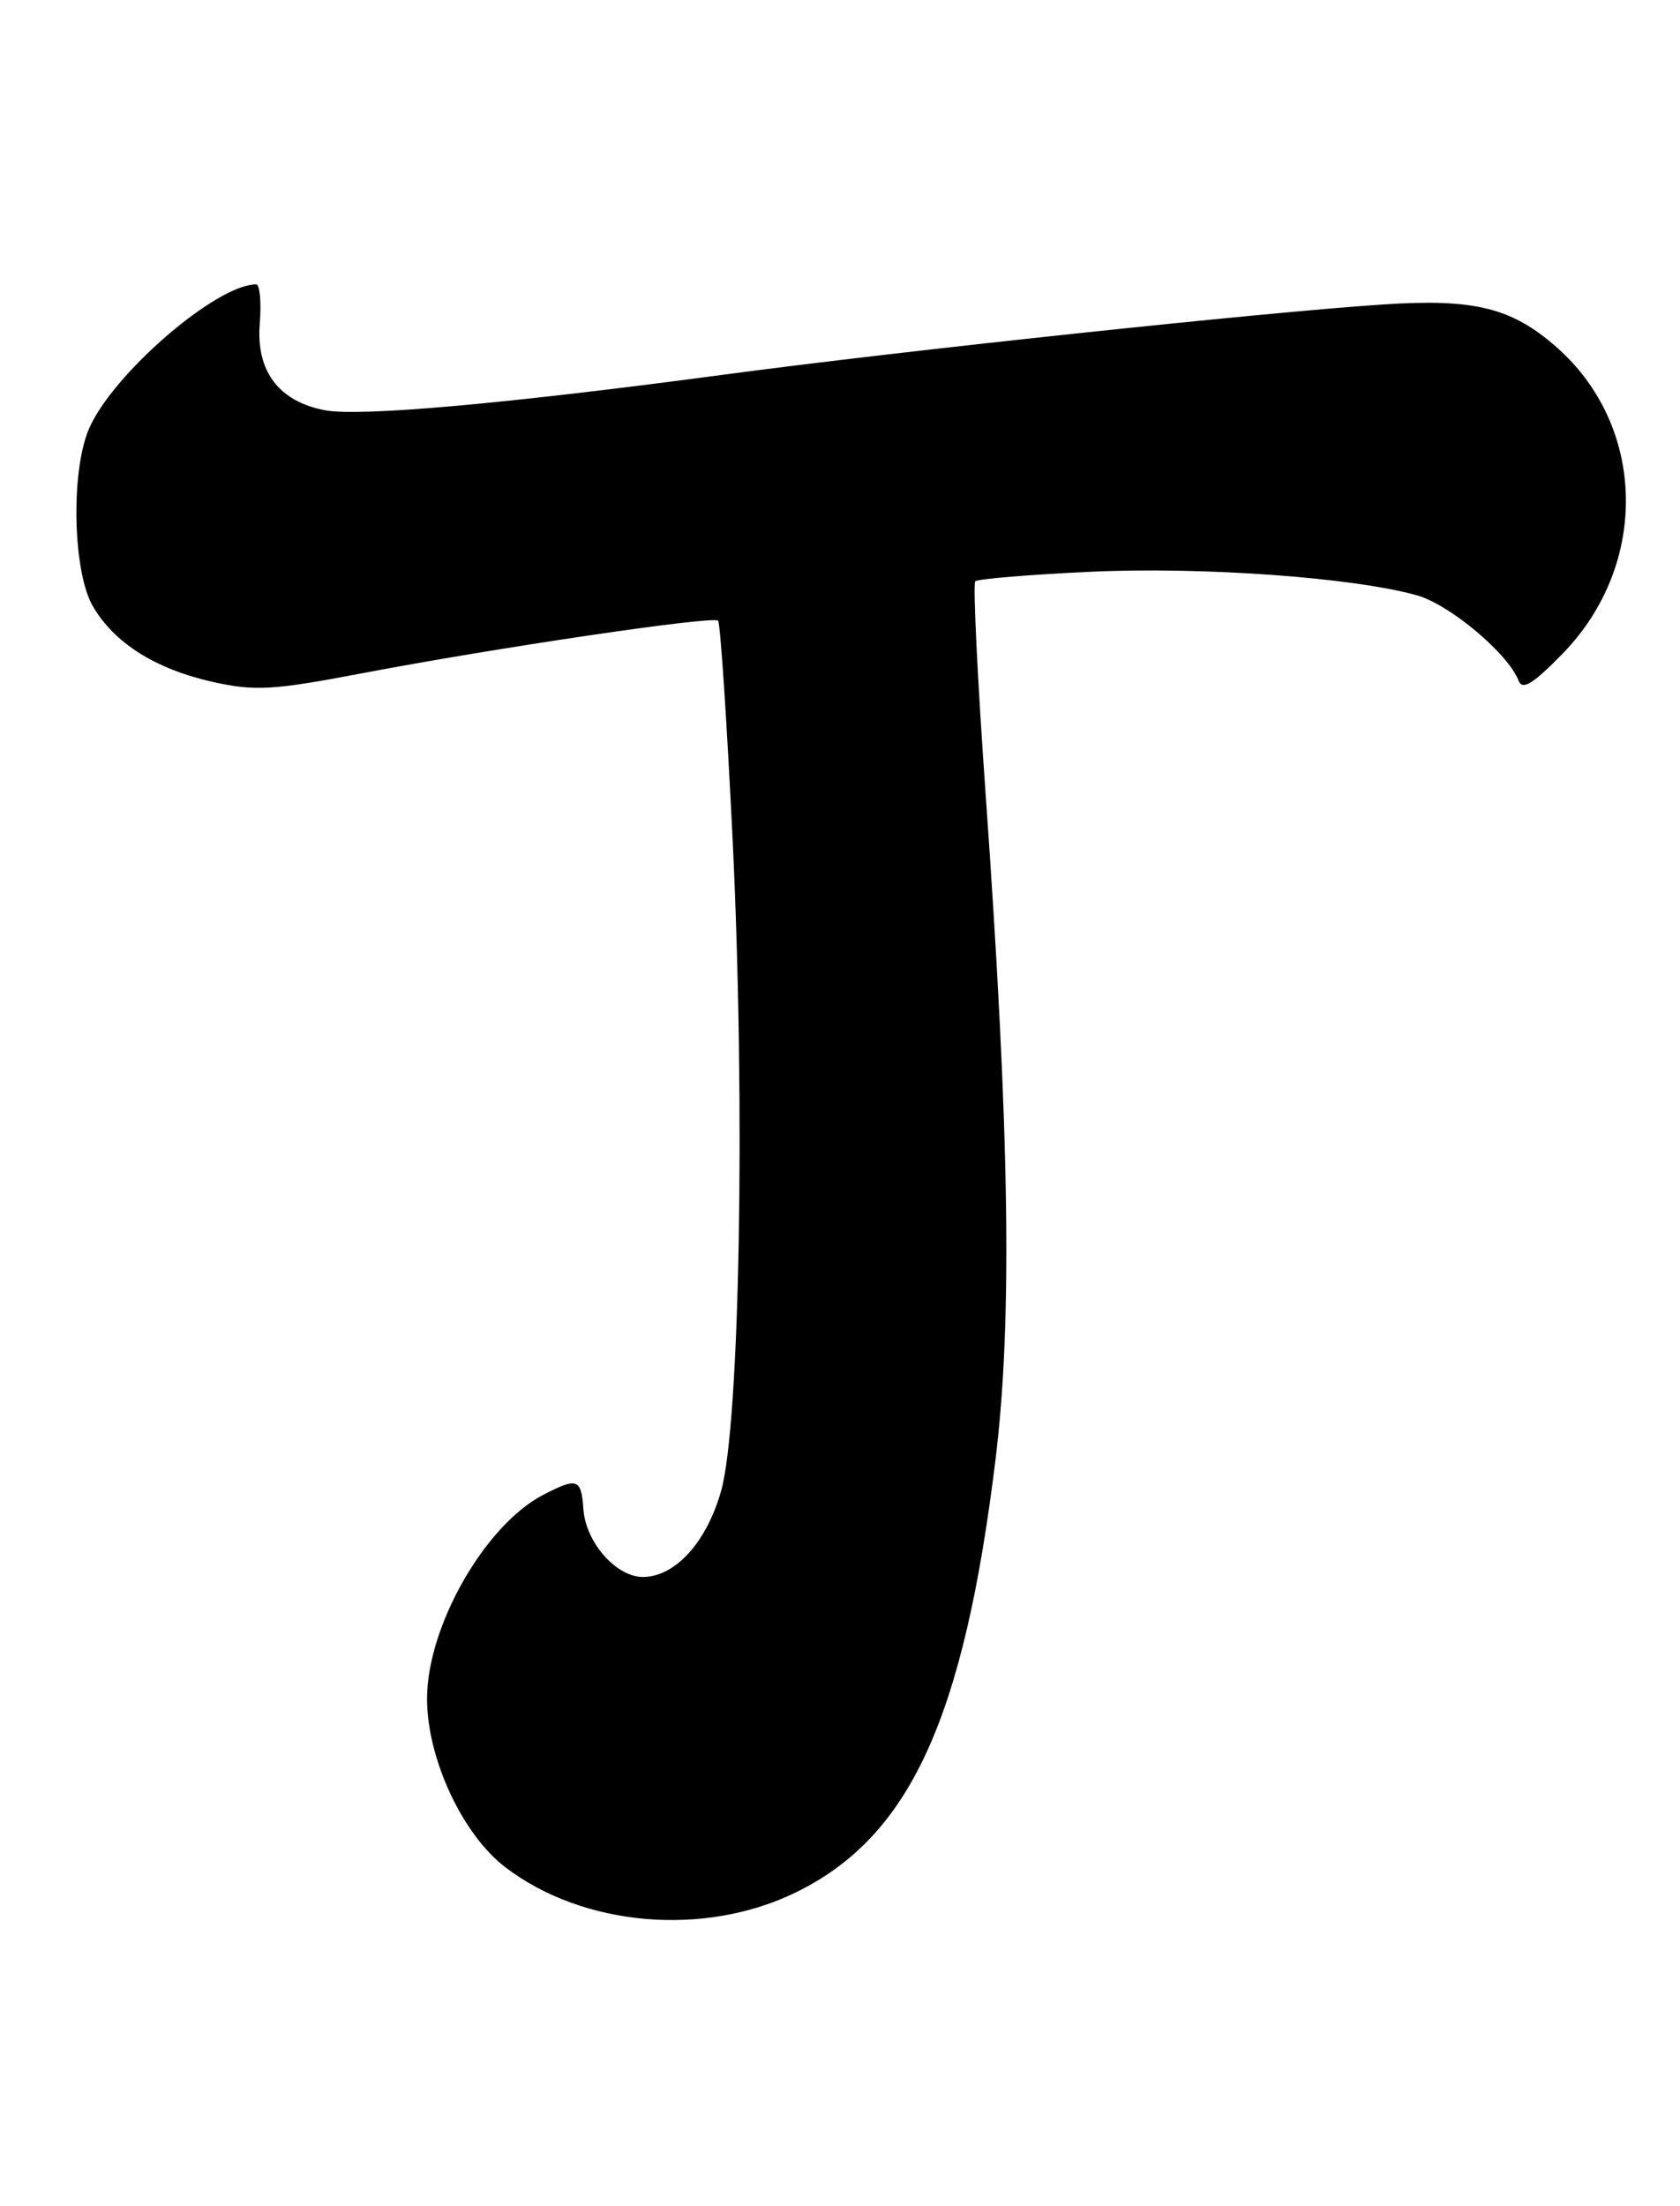 <?xml version="1.0" encoding="UTF-8" standalone="no"?>
<!DOCTYPE svg PUBLIC "-//W3C//DTD SVG 1.1//EN" "http://www.w3.org/Graphics/SVG/1.1/DTD/svg11.dtd" >
<svg xmlns="http://www.w3.org/2000/svg" xmlns:xlink="http://www.w3.org/1999/xlink" version="1.1" viewBox="0 0 195 256">
 <g >
 <path fill="currentColor"
d=" M 92.40 219.59 C 105.59 213.14 111.86 199.53 115.55 169.38 C 117.52 153.26 117.20 131.61 114.41 92.24 C 113.46 78.90 112.92 67.75 113.20 67.46 C 113.49 67.18 119.52 66.68 126.61 66.35 C 139.65 65.75 157.14 67.02 164.48 69.09 C 168.29 70.17 175.07 75.86 176.27 79.00 C 176.70 80.13 177.96 79.36 181.35 75.88 C 191.45 65.54 191.13 49.47 180.64 40.26 C 175.46 35.71 171.09 34.63 160.57 35.33 C 146.60 36.25 104.58 40.72 84.00 43.48 C 58.72 46.86 41.80 48.37 37.73 47.61 C 32.37 46.60 29.71 43.08 30.15 37.57 C 30.35 35.06 30.16 33.00 29.73 33.00 C 25.08 33.00 12.93 43.53 10.29 49.85 C 8.19 54.87 8.47 66.40 10.78 70.36 C 13.27 74.63 18.05 77.64 24.68 79.13 C 29.58 80.22 31.62 80.11 41.87 78.16 C 57.60 75.16 82.78 71.44 83.35 72.03 C 83.61 72.29 84.37 83.75 85.04 97.50 C 86.53 128.36 85.88 165.18 83.71 172.98 C 82.04 178.95 78.37 183.00 74.62 183.00 C 71.52 183.00 67.99 178.99 67.72 175.16 C 67.47 171.58 67.02 171.42 63.07 173.46 C 56.32 176.95 49.63 188.62 49.57 197.01 C 49.52 203.96 53.63 212.85 58.66 216.69 C 67.70 223.59 81.76 224.80 92.40 219.59 Z "/>
</g>
</svg>